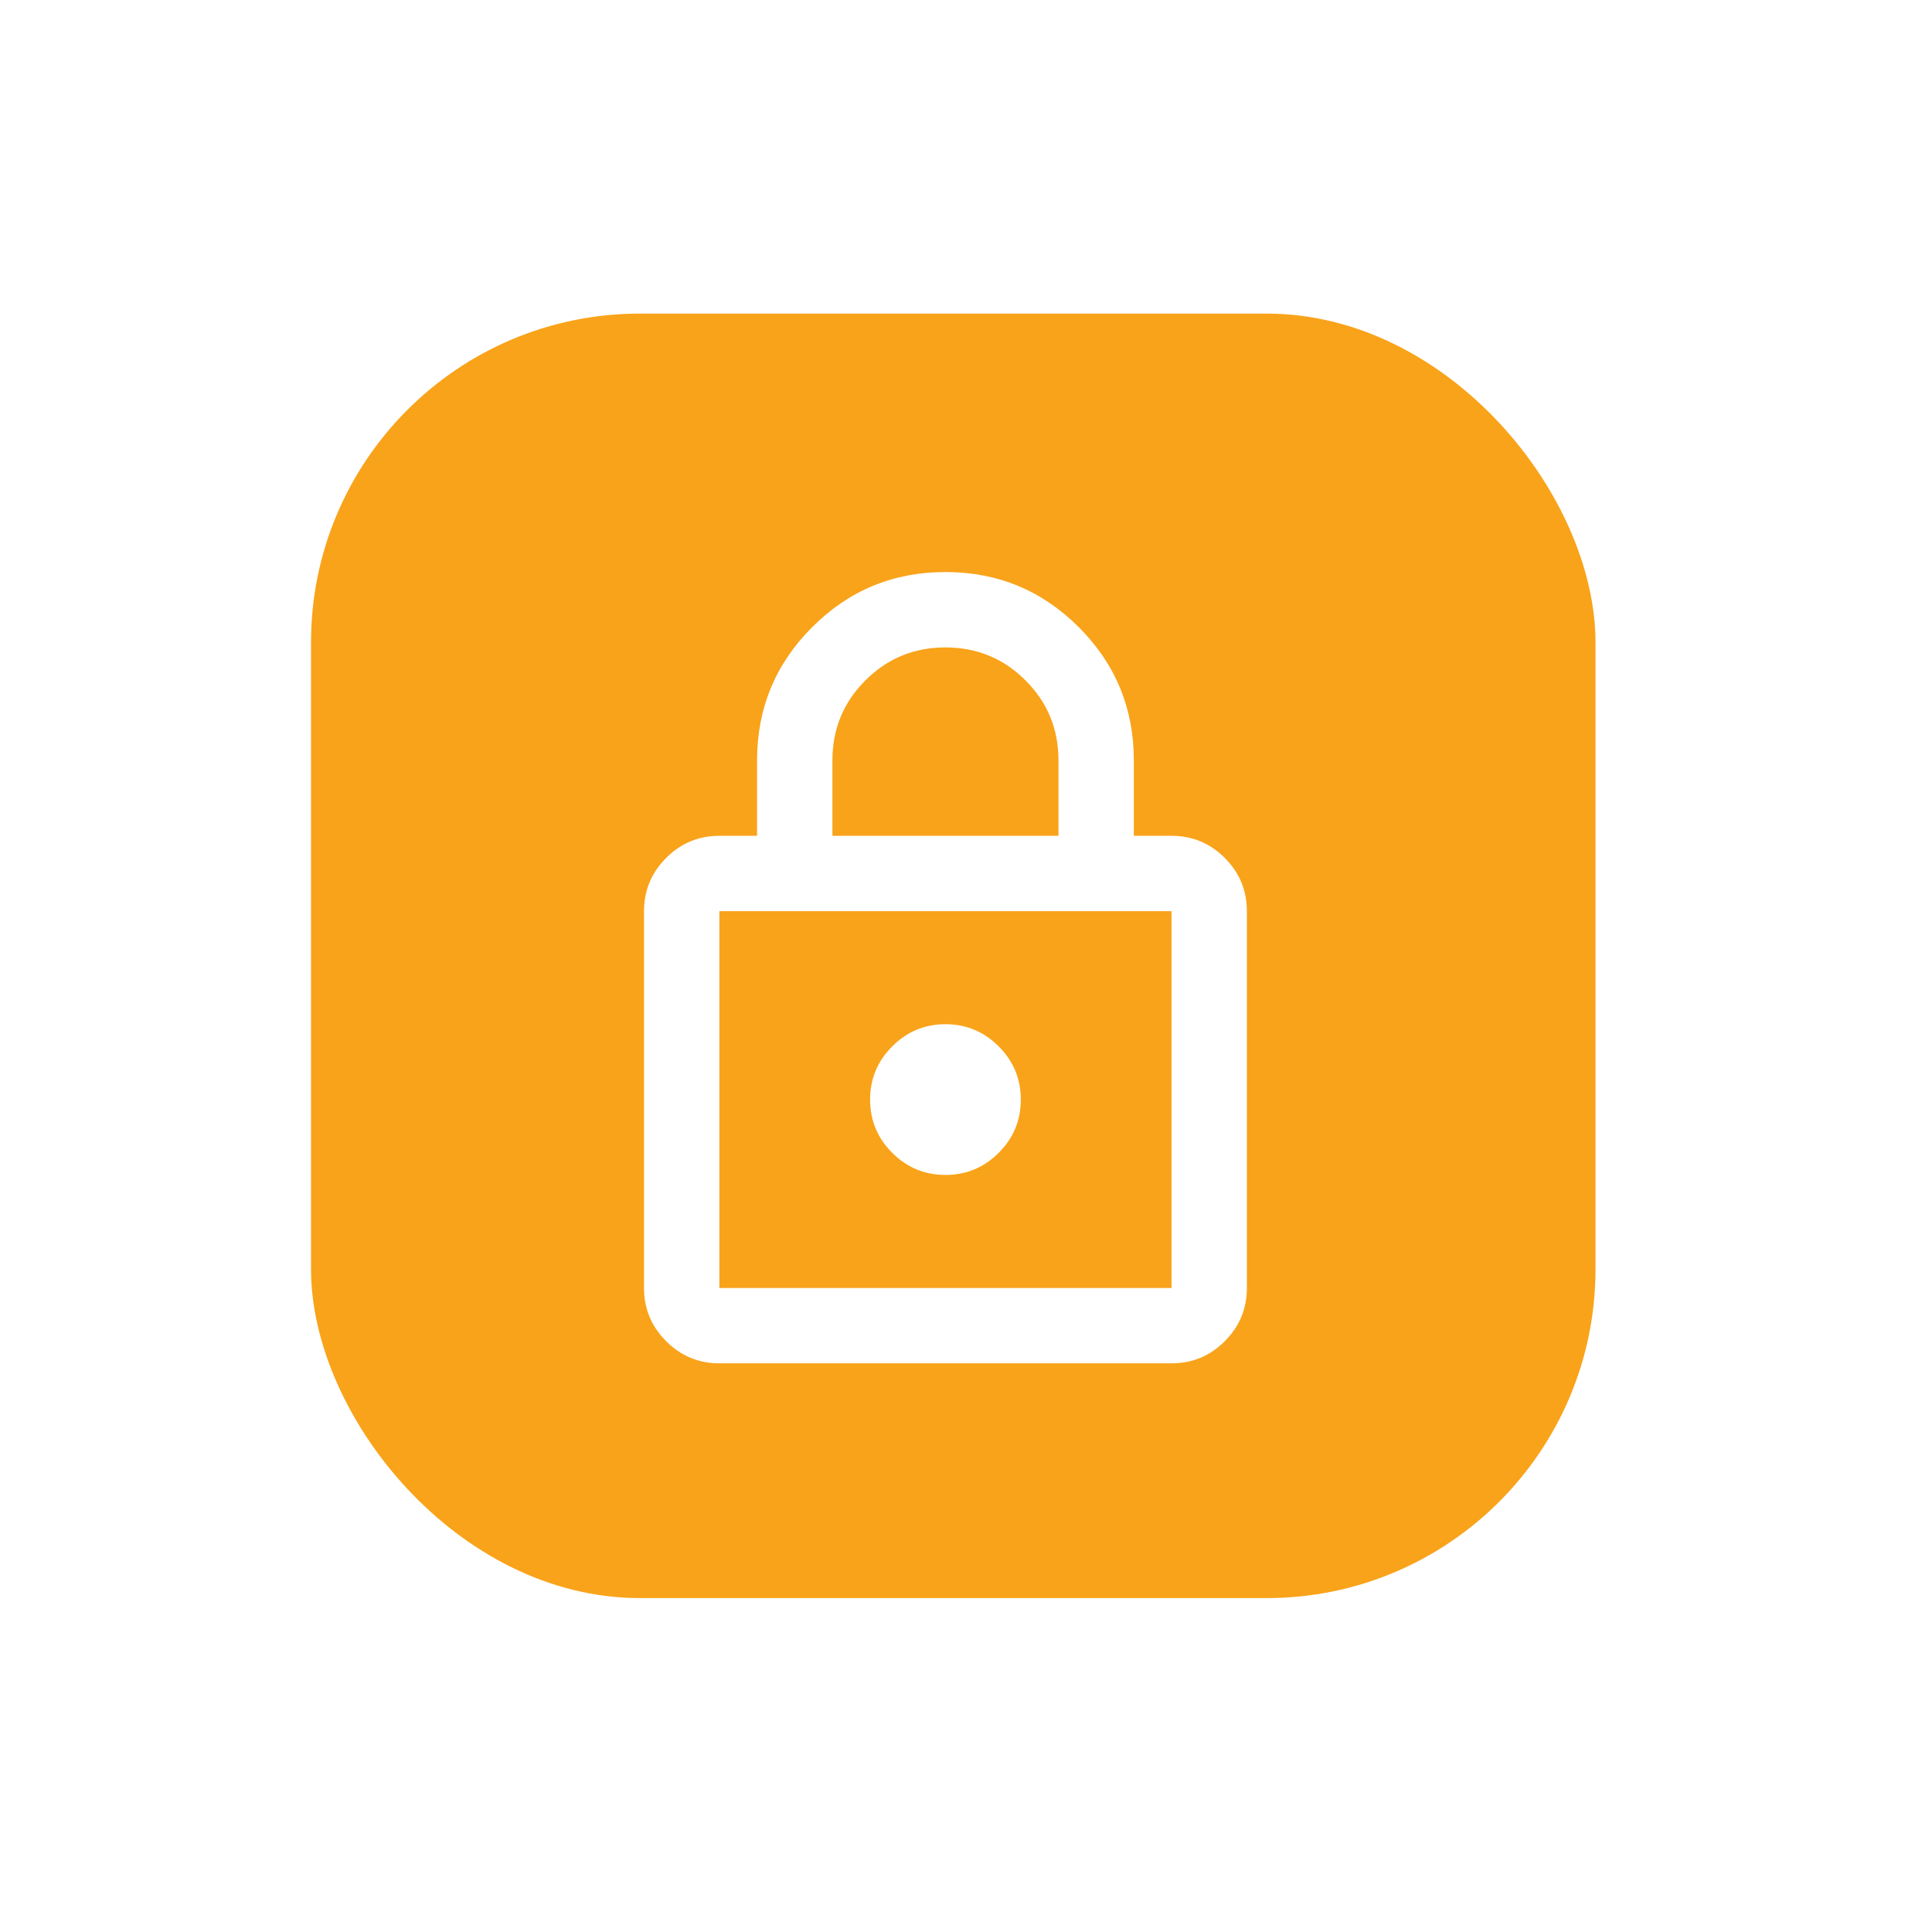 <svg width="47" height="47" viewBox="0 0 47 47" fill="none" xmlns="http://www.w3.org/2000/svg">
<rect width="47" height="47" fill="white"/>
<rect x="7.566" y="7.629" width="31.248" height="31.248" rx="8" fill="#F9A31A"/>
<path d="M17.5 33.166C16.996 33.166 16.564 32.987 16.206 32.628C15.846 32.269 15.667 31.837 15.667 31.333V22.166C15.667 21.662 15.846 21.231 16.206 20.871C16.564 20.512 16.996 20.333 17.5 20.333H18.417V18.5C18.417 17.232 18.864 16.151 19.758 15.257C20.651 14.363 21.732 13.916 23 13.916C24.268 13.916 25.349 14.363 26.243 15.257C27.137 16.151 27.583 17.232 27.583 18.5V20.333H28.5C29.004 20.333 29.436 20.512 29.795 20.871C30.154 21.231 30.333 21.662 30.333 22.166V31.333C30.333 31.837 30.154 32.269 29.795 32.628C29.436 32.987 29.004 33.166 28.5 33.166H17.5ZM17.5 31.333H28.5V22.166H17.5V31.333ZM23 28.583C23.504 28.583 23.936 28.404 24.295 28.045C24.654 27.686 24.833 27.254 24.833 26.75C24.833 26.246 24.654 25.814 24.295 25.455C23.936 25.096 23.504 24.916 23 24.916C22.496 24.916 22.064 25.096 21.706 25.455C21.346 25.814 21.167 26.246 21.167 26.75C21.167 27.254 21.346 27.686 21.706 28.045C22.064 28.404 22.496 28.583 23 28.583ZM20.25 20.333H25.75V18.5C25.75 17.736 25.483 17.087 24.948 16.552C24.413 16.017 23.764 15.75 23 15.75C22.236 15.75 21.587 16.017 21.052 16.552C20.517 17.087 20.25 17.736 20.25 18.5V20.333ZM17.5 31.333V22.166V31.333Z" fill="white"/>
</svg>
